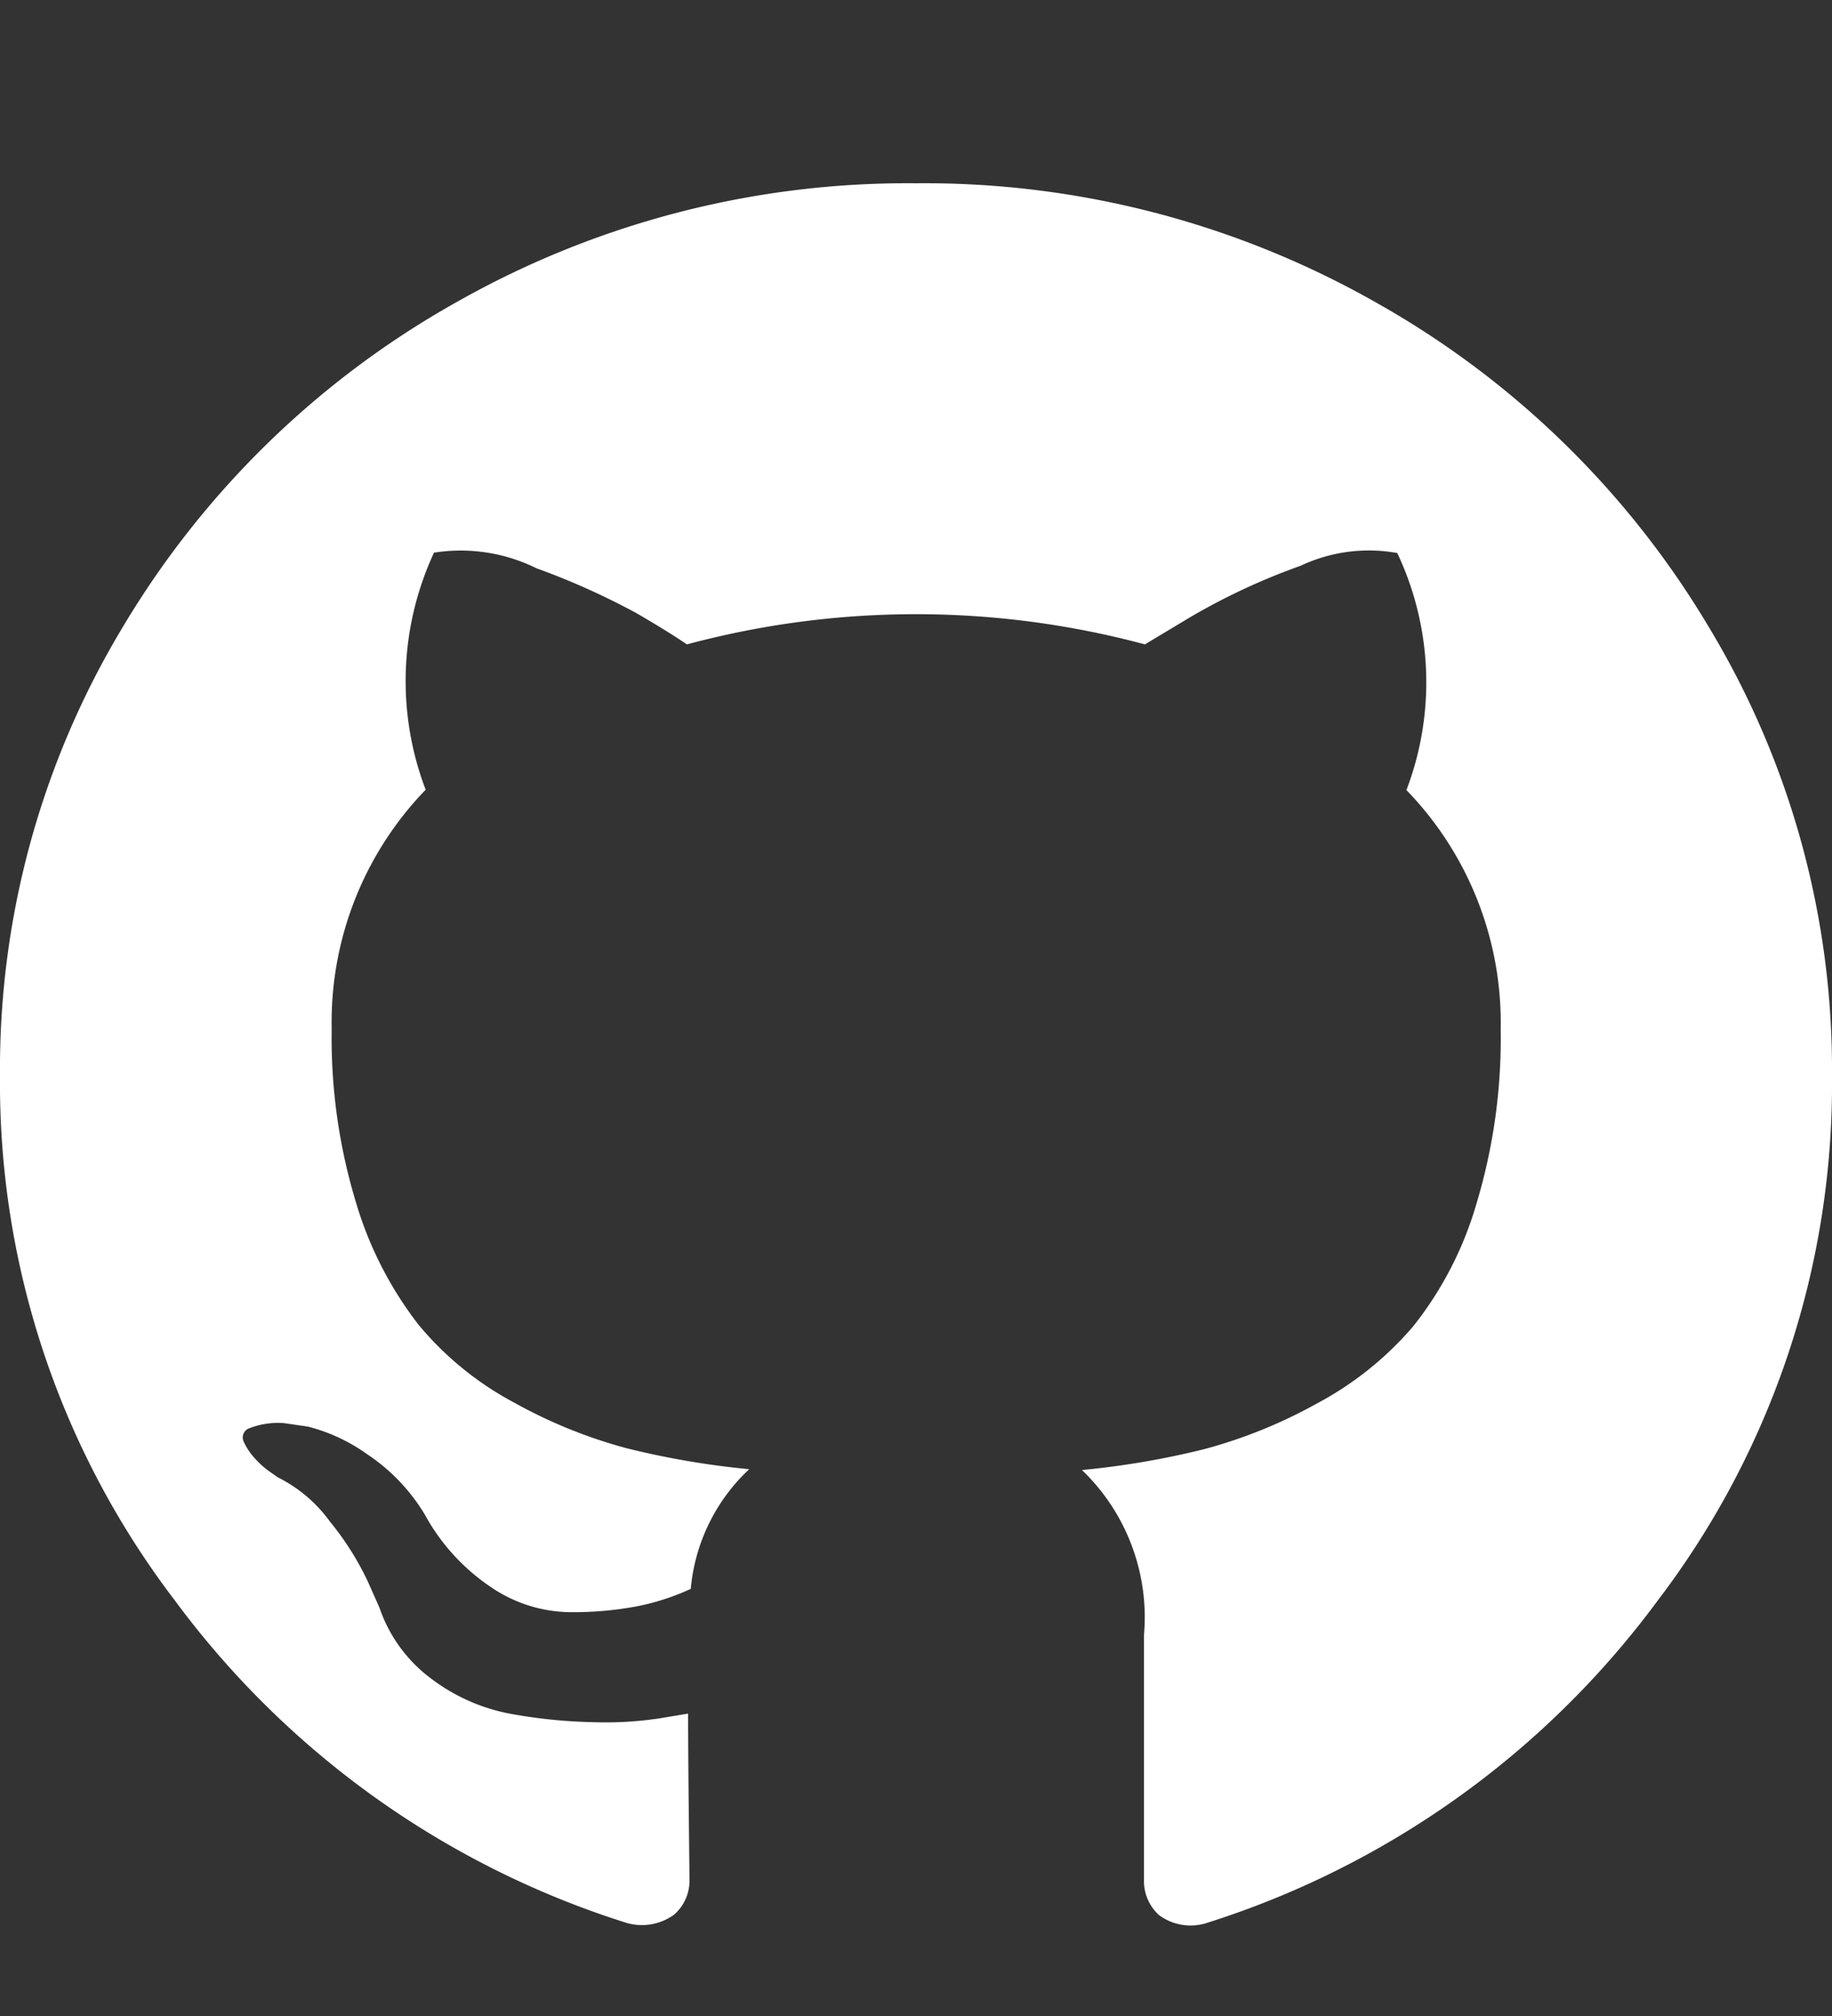 <svg xmlns="http://www.w3.org/2000/svg" width="20" height="22" viewBox="0 0 20 22">
  <rect x="0" y="0" width="20" height="22" fill="#333333" stroke="none"/>
<defs>
    <style>
      .cls-1, .cls-2 {
        fill: #fff;
      }

      .cls-1 {
        fill-opacity: 0;
      }

      .cls-2 {
        fill-rule: evenodd;
      }
    </style>
  </defs>
  <rect class="cls-1" width="20" height="22"/>
  <path class="cls-2" d="M18.659,6.849A9.828,9.828,0,0,0,15.02,3.3,9.984,9.984,0,0,0,10,2,9.987,9.987,0,0,0,4.979,3.3a9.832,9.832,0,0,0-3.64,3.545A9.339,9.339,0,0,0,0,11.738a9.3,9.3,0,0,0,1.908,5.726,9.783,9.783,0,0,0,4.929,3.519,0.6,0.6,0,0,0,.521-0.088,0.491,0.491,0,0,0,.169-0.381q0-.038-0.007-0.685T7.512,18.7l-0.3.05a3.912,3.912,0,0,1-.723.044,5.671,5.671,0,0,1-.9-0.089,2.053,2.053,0,0,1-.873-0.38,1.611,1.611,0,0,1-.573-0.78l-0.13-.292a3.155,3.155,0,0,0-.41-0.647,1.561,1.561,0,0,0-.566-0.482l-0.091-.063a0.957,0.957,0,0,1-.169-0.152,0.689,0.689,0,0,1-.117-0.178,0.106,0.106,0,0,1,.065-0.146A0.864,0.864,0,0,1,3.1,15.53l0.261,0.038a1.921,1.921,0,0,1,.645.3,2.068,2.068,0,0,1,.631.659,2.258,2.258,0,0,0,.723.793,1.563,1.563,0,0,0,.853.273,3.78,3.78,0,0,0,.742-0.064,2.625,2.625,0,0,0,.586-0.19,2.037,2.037,0,0,1,.638-1.306,9.158,9.158,0,0,1-1.335-.228,5.388,5.388,0,0,1-1.224-.495,3.486,3.486,0,0,1-1.048-.85,4.05,4.05,0,0,1-.684-1.332,6.182,6.182,0,0,1-.267-1.9A3.647,3.647,0,0,1,4.647,8.618a3.326,3.326,0,0,1,.091-2.587,1.868,1.868,0,0,1,1.12.171,7.939,7.939,0,0,1,1.088.488q0.345,0.2.553,0.342a9.65,9.65,0,0,1,5,0l0.5-.3a7.072,7.072,0,0,1,1.2-.558,1.747,1.747,0,0,1,1.055-.139,3.3,3.3,0,0,1,.1,2.587,3.645,3.645,0,0,1,1.029,2.613,6.238,6.238,0,0,1-.267,1.909,3.883,3.883,0,0,1-.69,1.332,3.62,3.62,0,0,1-1.055.843,5.392,5.392,0,0,1-1.224.495,9.108,9.108,0,0,1-1.335.228,2.228,2.228,0,0,1,.677,1.8v2.676a0.5,0.5,0,0,0,.163.38,0.578,0.578,0,0,0,.515.089,9.781,9.781,0,0,0,4.929-3.519A9.3,9.3,0,0,0,20,11.737,9.338,9.338,0,0,0,18.659,6.849Z"/>
</svg>
